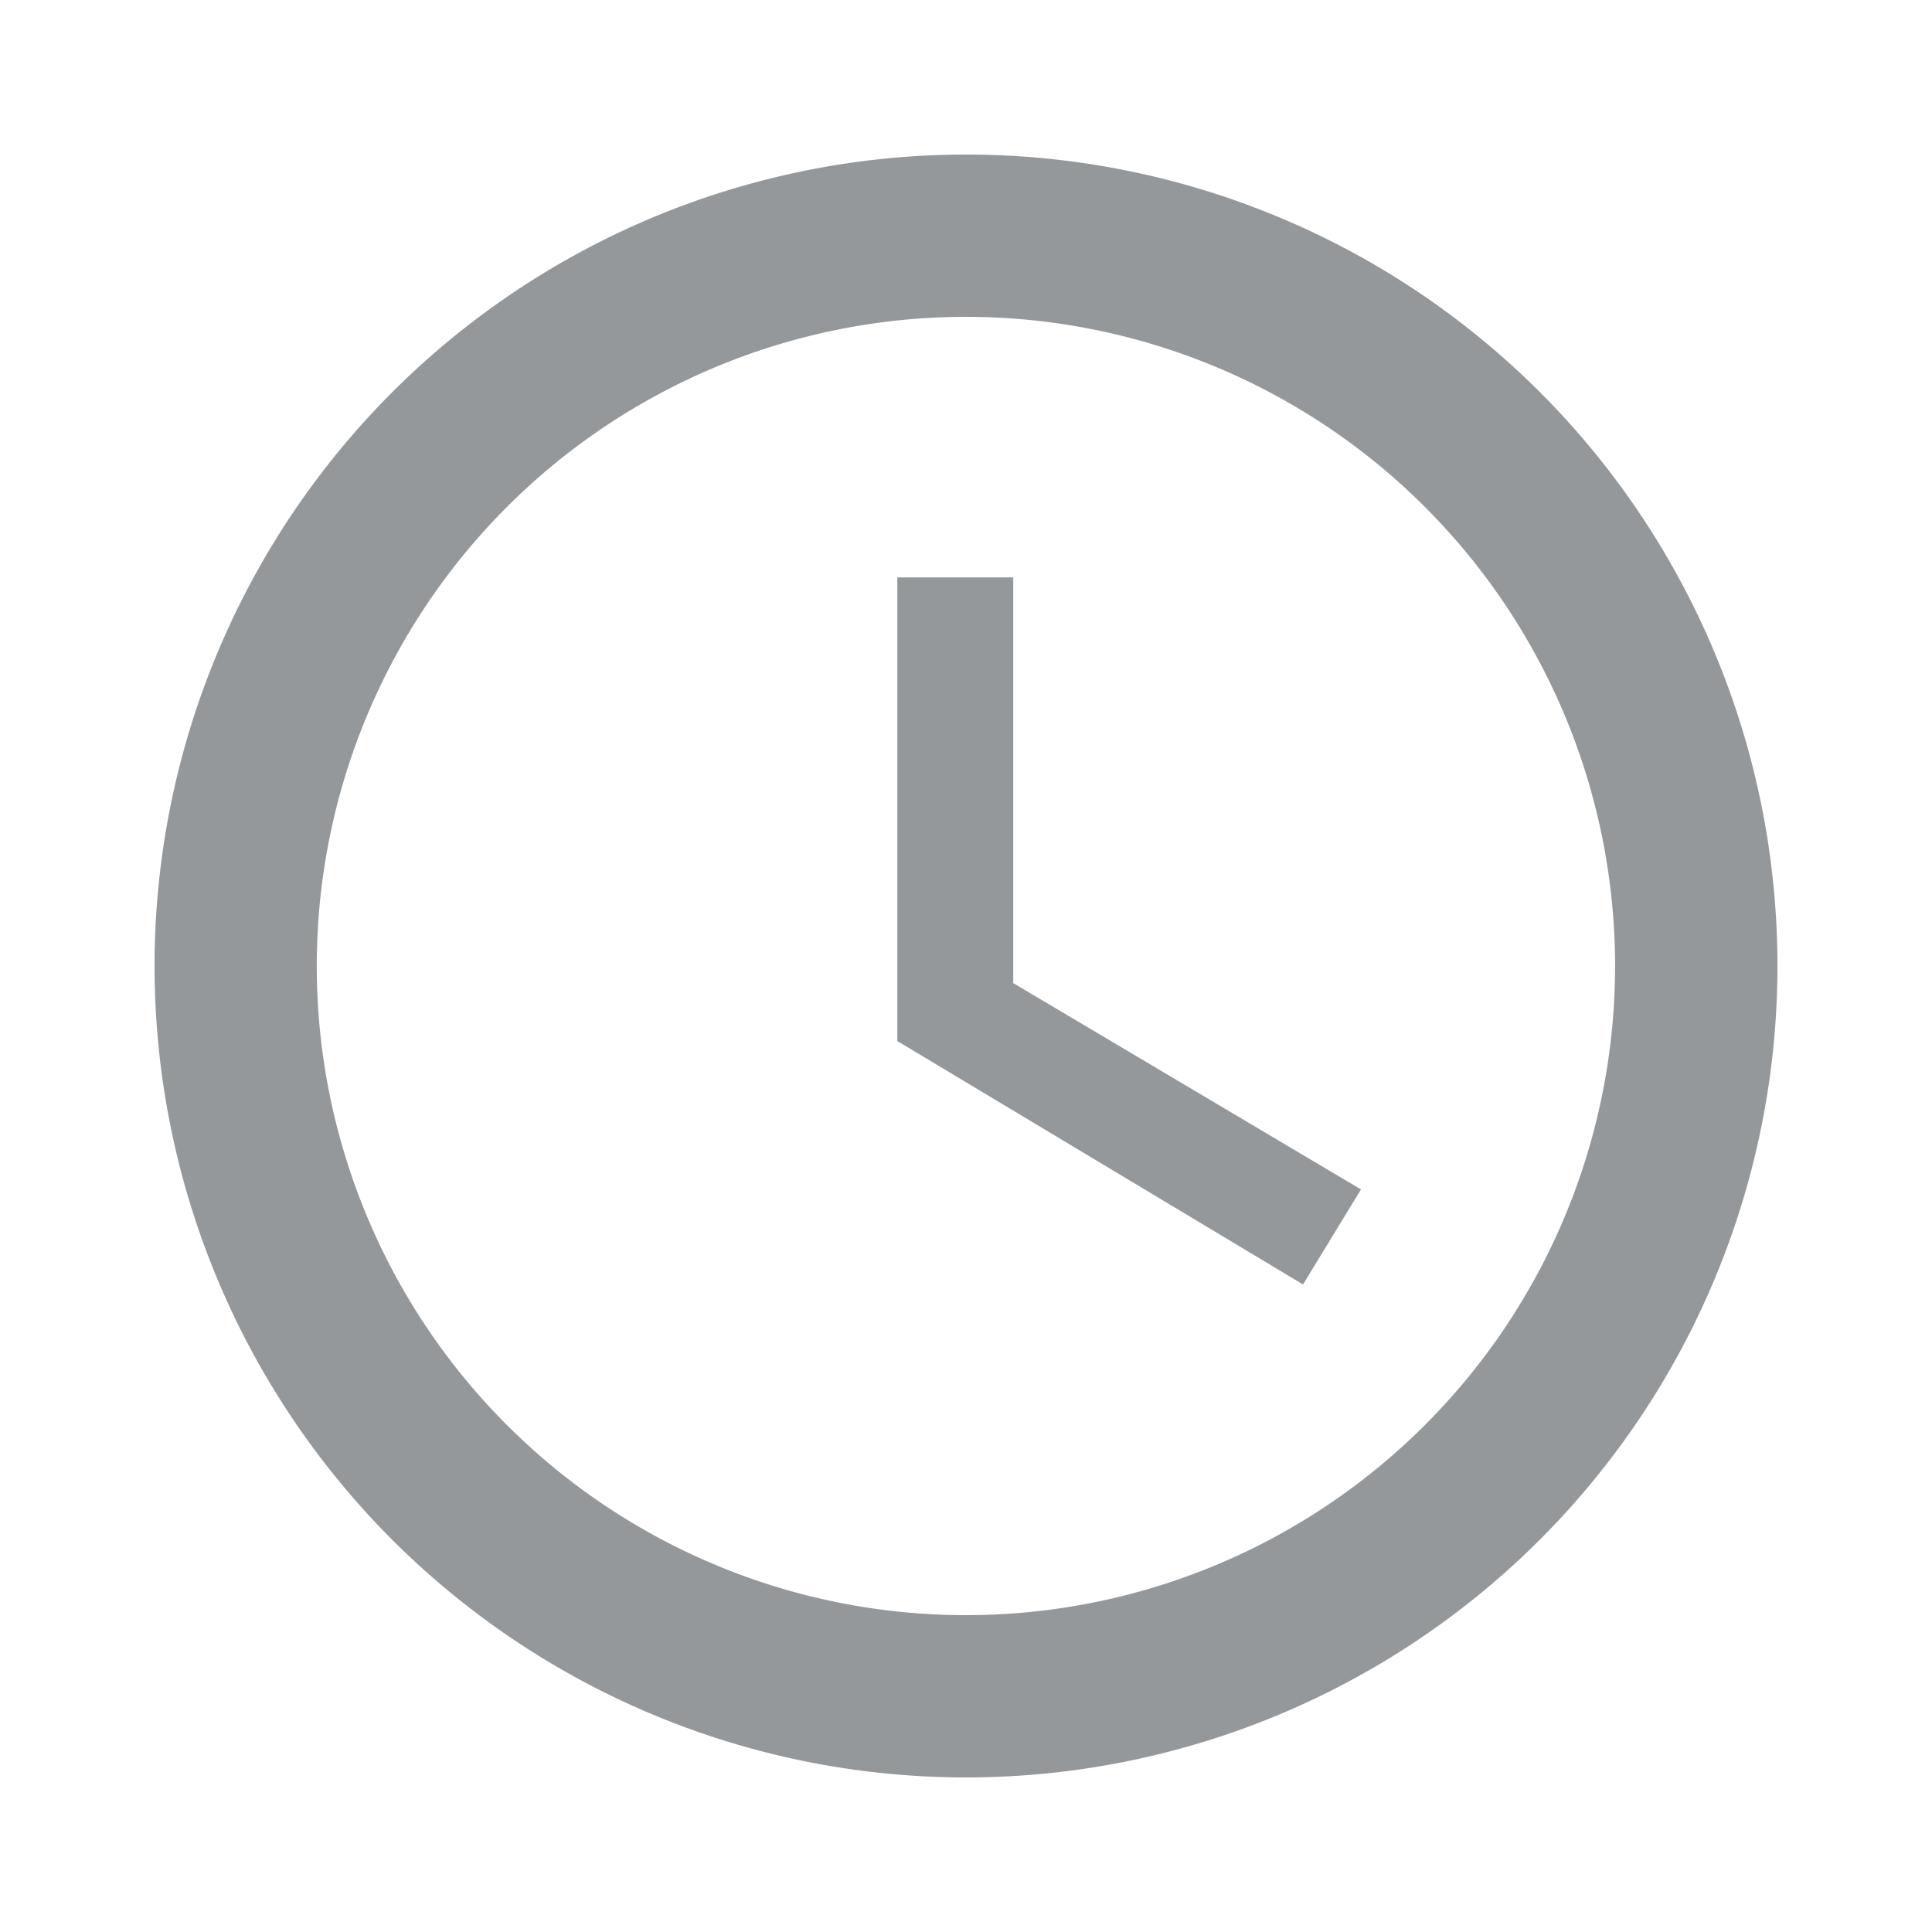 <svg id="query_builder-24px" xmlns="http://www.w3.org/2000/svg" width="25" height="25" viewBox="0 0 25 25">
  <path id="Path_611" data-name="Path 611" d="M0,0H25V25H0Z" fill="none"/>
  <path id="Path_612" data-name="Path 612" d="M12.489,2A10.5,10.5,0,1,0,23,12.5,10.495,10.495,0,0,0,12.489,2Zm.01,18.9a8.4,8.4,0,1,1,8.4-8.4A8.4,8.4,0,0,1,12.5,20.9Z" transform="translate(0 0)" fill="#95989a"/>
  <path id="Path_613" data-name="Path 613" d="M12.5,7H11v6l5.25,3.15L17,14.92l-4.5-2.67Z" transform="translate(0.611 0.471)" fill="#95989a"/>
</svg>
